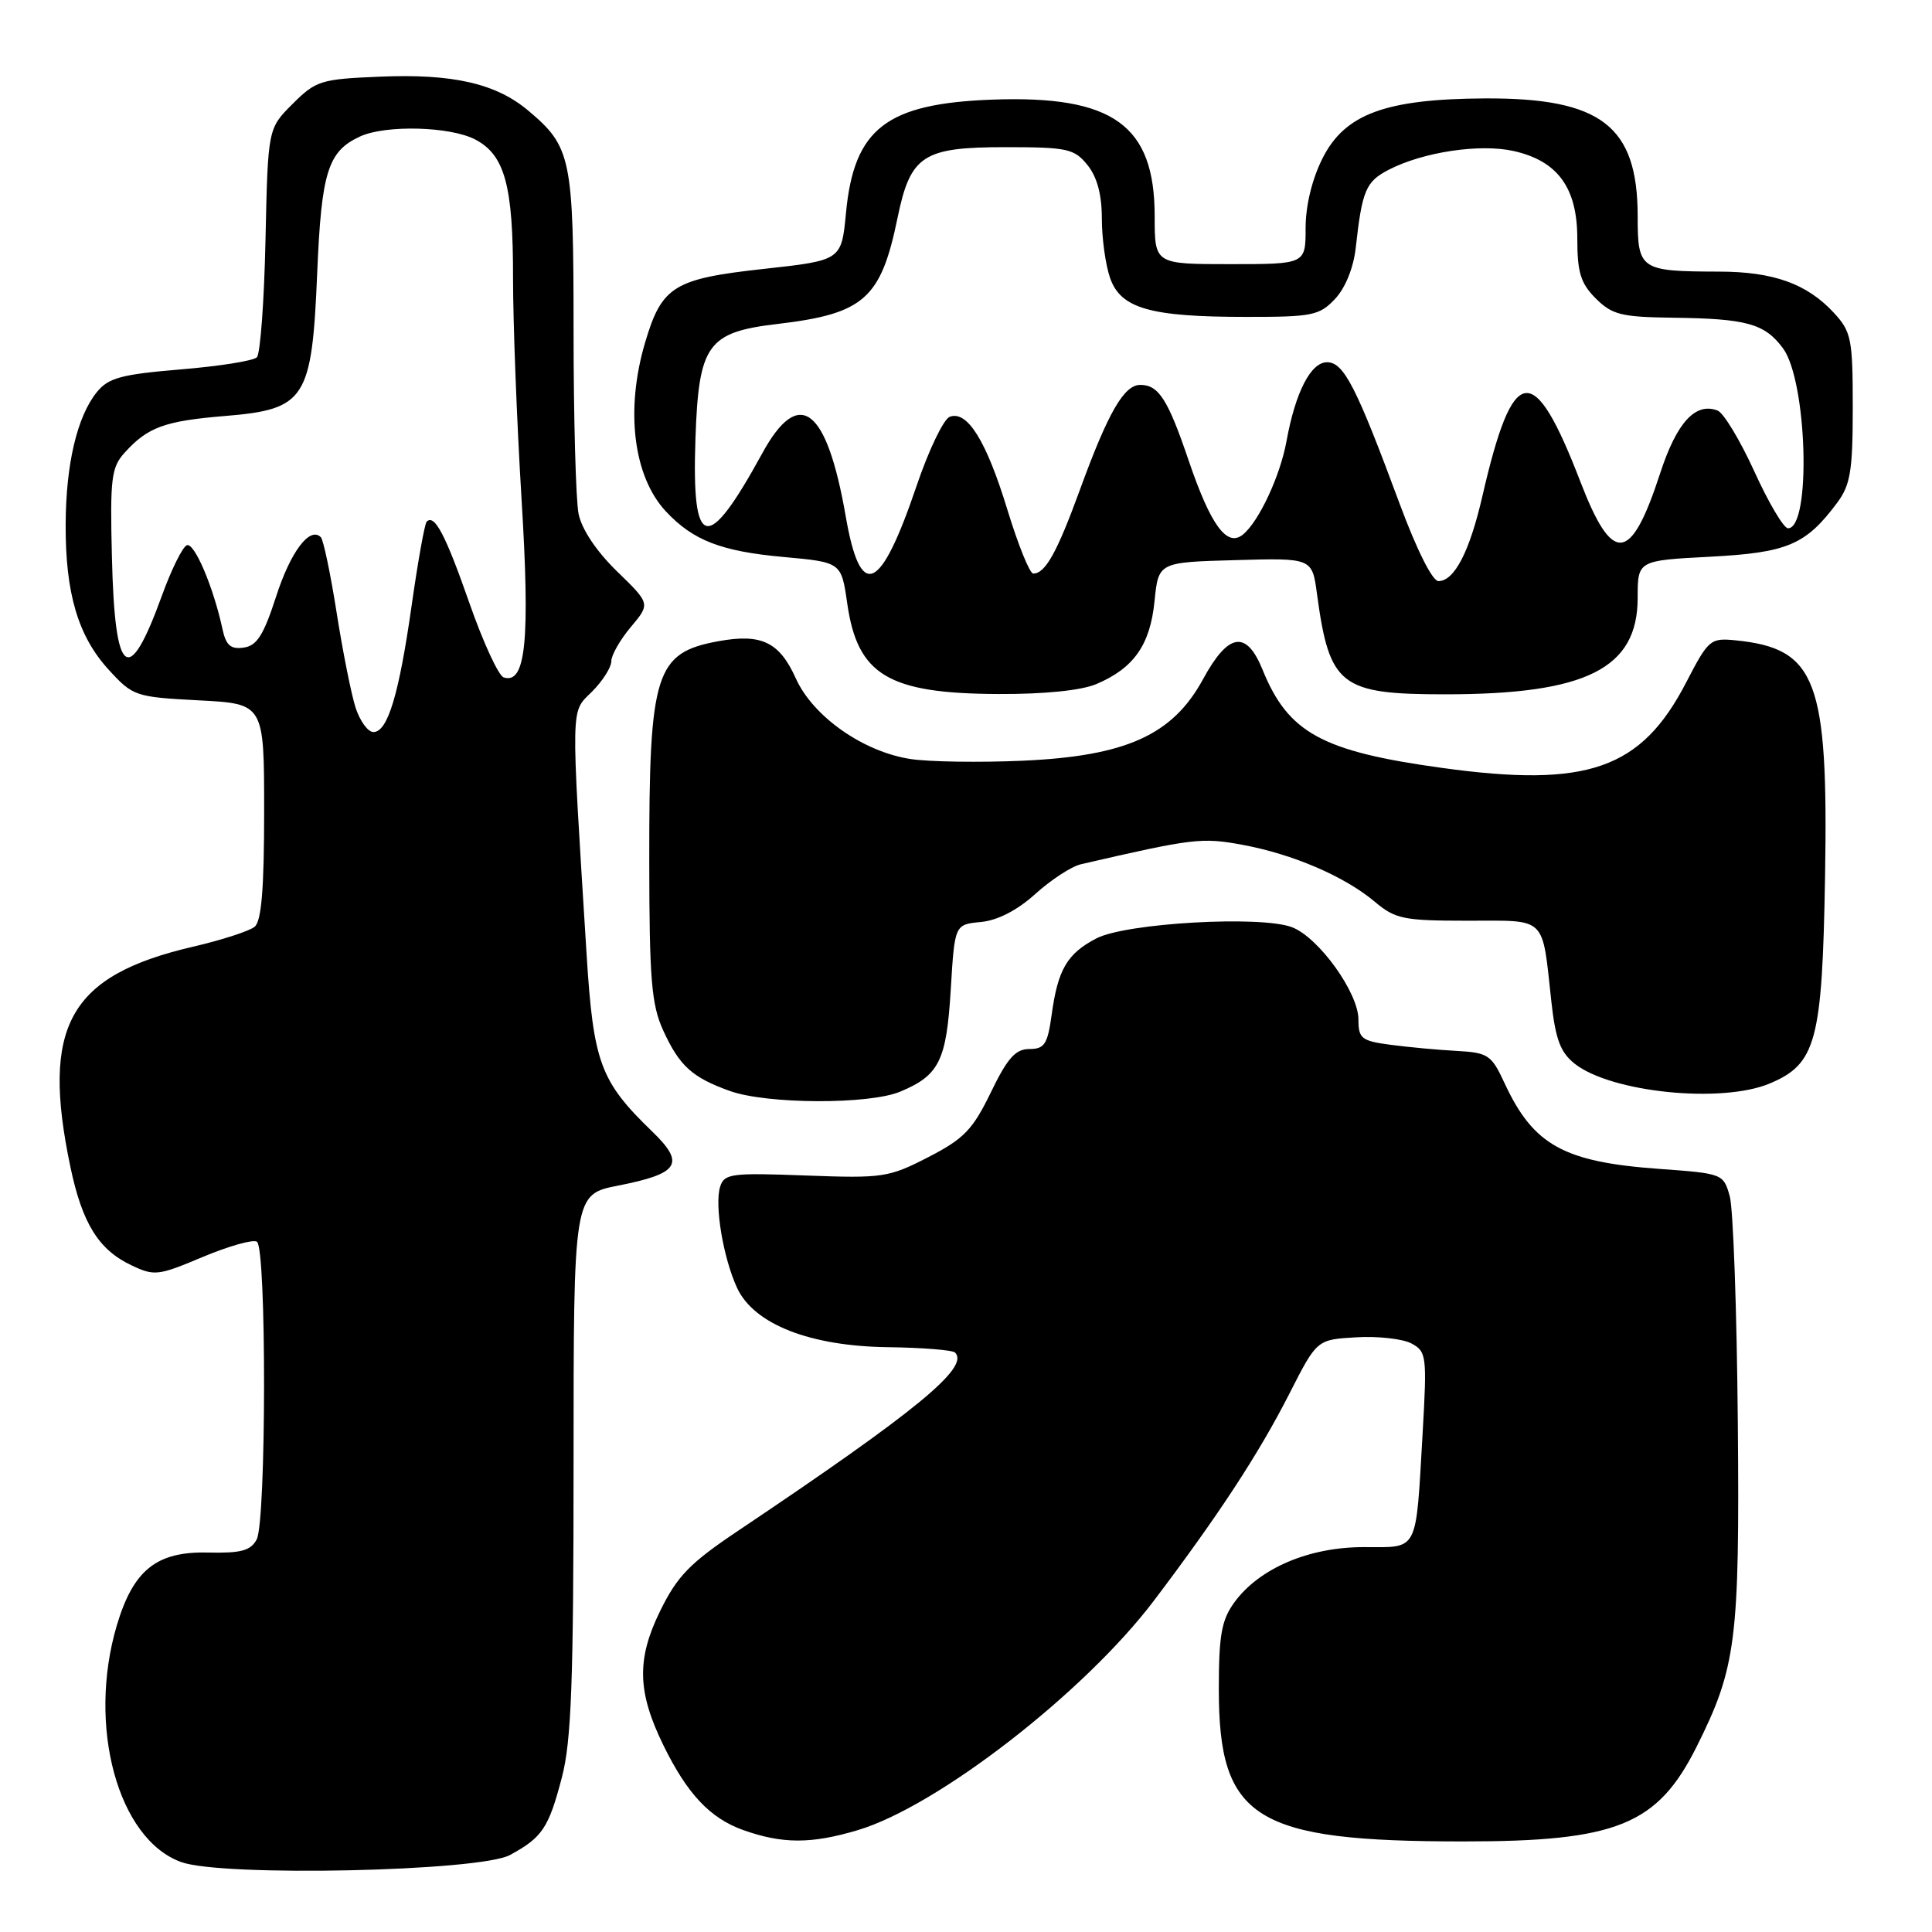 <?xml version="1.0" encoding="UTF-8" standalone="no"?>
<!DOCTYPE svg PUBLIC "-//W3C//DTD SVG 1.1//EN" "http://www.w3.org/Graphics/SVG/1.1/DTD/svg11.dtd" >
<svg xmlns="http://www.w3.org/2000/svg" xmlns:xlink="http://www.w3.org/1999/xlink" version="1.1" viewBox="0 0 256 256">
 <g >
 <path fill="currentColor"
d=" M 67.57 245.80 C 71.87 243.47 72.71 242.20 74.46 235.48 C 75.71 230.71 76.00 222.78 76.00 193.92 C 76.00 158.26 76.00 158.26 81.90 157.10 C 90.02 155.50 90.84 154.20 86.41 149.92 C 79.54 143.28 78.63 140.82 77.73 126.51 C 75.62 92.68 75.59 94.50 78.44 91.65 C 79.85 90.24 81.00 88.43 81.00 87.62 C 81.00 86.81 82.17 84.77 83.59 83.08 C 86.18 80.00 86.18 80.00 81.75 75.70 C 79.02 73.04 77.07 70.12 76.66 68.07 C 76.30 66.24 76.00 55.33 76.00 43.83 C 76.00 20.90 75.70 19.45 69.99 14.65 C 65.72 11.06 60.01 9.75 50.31 10.16 C 42.51 10.48 41.85 10.69 38.77 13.77 C 35.50 17.03 35.50 17.03 35.18 31.77 C 35.01 39.87 34.49 46.88 34.04 47.34 C 33.59 47.81 29.04 48.53 23.93 48.95 C 16.06 49.61 14.37 50.06 12.83 51.96 C 10.22 55.19 8.73 61.49 8.70 69.50 C 8.66 78.62 10.35 84.32 14.41 88.75 C 17.61 92.25 17.94 92.36 26.35 92.80 C 35.00 93.25 35.00 93.25 35.00 107.50 C 35.00 117.74 34.65 122.05 33.74 122.80 C 33.05 123.37 29.38 124.56 25.59 125.44 C 9.14 129.26 5.41 135.95 9.33 154.63 C 10.89 162.07 13.05 165.58 17.36 167.63 C 20.44 169.11 20.94 169.05 26.85 166.56 C 30.28 165.12 33.52 164.20 34.04 164.53 C 35.33 165.32 35.29 201.59 34.01 203.99 C 33.21 205.48 31.93 205.82 27.54 205.72 C 20.75 205.56 17.66 208.03 15.48 215.37 C 11.53 228.70 15.62 243.73 24.03 246.74 C 29.53 248.71 63.56 247.97 67.57 245.80 Z  M 113.64 242.51 C 124.18 239.38 143.66 224.29 152.88 212.12 C 161.44 200.81 166.83 192.58 170.88 184.61 C 174.50 177.50 174.50 177.50 179.72 177.20 C 182.59 177.03 185.88 177.40 187.03 178.02 C 189.02 179.08 189.09 179.68 188.51 189.82 C 187.57 205.94 188.06 205.00 180.69 205.00 C 173.42 205.00 166.85 207.81 163.56 212.32 C 161.86 214.66 161.50 216.65 161.50 223.82 C 161.50 241.05 166.25 244.00 193.95 244.00 C 214.24 244.00 219.62 241.81 224.80 231.47 C 230.06 220.96 230.52 217.38 230.27 188.50 C 230.14 173.65 229.66 160.15 229.20 158.50 C 228.37 155.54 228.25 155.49 219.93 154.89 C 207.20 153.98 203.18 151.76 199.35 143.50 C 197.63 139.78 197.18 139.48 193.00 139.25 C 190.52 139.12 186.59 138.75 184.25 138.44 C 180.40 137.93 180.00 137.61 180.00 135.09 C 180.00 131.54 174.76 124.25 171.22 122.87 C 167.14 121.28 149.21 122.30 145.28 124.34 C 141.40 126.36 140.17 128.46 139.35 134.46 C 138.81 138.37 138.40 139.00 136.40 139.00 C 134.56 139.00 133.49 140.20 131.29 144.75 C 128.89 149.69 127.73 150.90 123.00 153.33 C 117.76 156.03 116.98 156.14 106.76 155.76 C 96.96 155.39 95.97 155.51 95.43 157.22 C 94.65 159.66 95.83 166.68 97.67 170.66 C 99.91 175.47 107.34 178.39 117.72 178.51 C 122.25 178.57 126.22 178.89 126.55 179.22 C 128.51 181.18 121.47 186.96 97.84 202.81 C 91.39 207.13 89.75 208.82 87.46 213.49 C 84.34 219.86 84.45 224.19 87.89 231.23 C 91.06 237.71 94.09 240.93 98.50 242.50 C 103.70 244.34 107.49 244.34 113.64 242.51 Z  M 119.28 144.65 C 124.46 142.49 125.41 140.55 125.98 131.12 C 126.50 122.50 126.50 122.50 129.97 122.17 C 132.19 121.96 134.79 120.62 137.19 118.45 C 139.26 116.58 141.97 114.81 143.22 114.52 C 158.10 111.08 159.25 110.95 164.62 111.94 C 171.32 113.18 178.16 116.12 182.16 119.48 C 184.89 121.78 185.97 122.00 194.47 122.00 C 205.09 122.00 204.30 121.23 205.57 132.78 C 206.12 137.74 206.77 139.46 208.67 140.96 C 213.51 144.76 228.09 146.24 234.47 143.58 C 240.66 140.99 241.46 138.01 241.83 116.10 C 242.27 90.09 240.69 85.93 230.00 84.85 C 226.63 84.51 226.38 84.73 223.43 90.42 C 217.47 101.94 210.37 104.42 191.06 101.75 C 175.17 99.56 170.69 97.11 167.30 88.75 C 165.15 83.45 162.76 83.83 159.40 90.01 C 155.38 97.40 149.20 100.19 135.49 100.80 C 129.82 101.05 123.16 100.95 120.69 100.58 C 114.42 99.64 107.74 94.96 105.46 89.91 C 103.28 85.07 100.90 83.92 95.21 84.96 C 86.83 86.49 86.01 89.10 86.03 114.00 C 86.04 129.73 86.32 133.10 87.86 136.50 C 90.02 141.24 91.70 142.77 96.74 144.57 C 101.66 146.32 115.17 146.37 119.28 144.65 Z  M 145.28 90.64 C 150.23 88.54 152.40 85.46 152.98 79.67 C 153.50 74.50 153.50 74.50 163.68 74.22 C 173.87 73.93 173.87 73.93 174.51 78.72 C 176.16 90.88 177.59 92.00 191.50 92.00 C 210.20 92.00 217.00 88.59 217.00 79.21 C 217.00 74.27 217.00 74.27 226.58 73.77 C 236.84 73.23 239.27 72.21 243.44 66.61 C 245.19 64.26 245.50 62.38 245.50 54.00 C 245.50 44.89 245.31 43.96 243.00 41.45 C 239.44 37.60 235.00 36.00 227.78 35.99 C 217.30 35.96 217.00 35.76 217.00 28.63 C 216.99 16.69 212.17 12.97 196.78 13.04 C 183.61 13.11 178.21 15.09 175.25 20.96 C 173.85 23.74 173.00 27.24 173.00 30.21 C 173.00 35.00 173.00 35.00 163.00 35.00 C 153.00 35.00 153.00 35.00 153.00 28.65 C 153.00 16.57 147.50 12.62 131.50 13.20 C 117.45 13.72 113.17 17.02 112.10 28.18 C 111.50 34.50 111.50 34.50 101.21 35.63 C 89.28 36.94 87.70 37.92 85.49 45.35 C 82.83 54.30 83.91 63.13 88.23 67.76 C 91.83 71.61 95.54 73.05 103.79 73.80 C 111.48 74.50 111.48 74.50 112.26 79.94 C 113.62 89.46 117.69 91.90 132.28 91.96 C 138.38 91.99 143.28 91.49 145.28 90.64 Z  M 47.11 93.75 C 46.54 91.96 45.41 86.29 44.60 81.14 C 43.79 76.00 42.85 71.52 42.51 71.18 C 41.05 69.72 38.50 73.10 36.58 79.06 C 34.93 84.16 34.04 85.57 32.29 85.81 C 30.55 86.06 29.94 85.51 29.47 83.31 C 28.28 77.81 25.78 71.91 24.77 72.24 C 24.21 72.43 22.72 75.43 21.46 78.91 C 17.02 91.17 15.21 89.79 14.83 73.83 C 14.57 63.40 14.75 61.93 16.51 59.99 C 19.58 56.59 21.82 55.78 29.83 55.12 C 40.49 54.24 41.33 52.93 42.03 36.18 C 42.59 22.75 43.45 20.03 47.74 18.07 C 51.13 16.53 59.62 16.75 62.94 18.47 C 66.89 20.51 68.00 24.58 67.98 36.90 C 67.98 42.73 68.48 55.83 69.10 66.00 C 70.26 84.90 69.68 90.71 66.74 89.76 C 66.06 89.54 64.02 85.12 62.21 79.94 C 59.04 70.87 57.58 68.08 56.54 69.12 C 56.27 69.39 55.39 74.31 54.57 80.06 C 52.88 92.00 51.38 97.00 49.48 97.00 C 48.75 97.00 47.69 95.54 47.11 93.75 Z  M 185.46 66.75 C 179.70 51.20 178.06 48.00 175.84 48.00 C 173.68 48.00 171.64 51.98 170.46 58.50 C 169.63 63.05 166.83 69.07 164.72 70.81 C 162.60 72.58 160.44 69.65 157.51 61.04 C 154.75 52.91 153.53 51.00 151.09 51.00 C 148.94 51.00 146.83 54.65 143.09 64.91 C 140.06 73.21 138.51 76.00 136.91 76.00 C 136.44 76.00 134.91 72.20 133.49 67.56 C 130.70 58.41 128.17 54.34 125.84 55.23 C 125.03 55.54 123.06 59.64 121.47 64.33 C 116.64 78.57 114.02 79.70 112.06 68.40 C 109.54 53.92 105.87 51.16 101.00 60.07 C 93.68 73.44 91.64 73.00 92.15 58.13 C 92.58 45.64 93.74 44.02 103.00 42.93 C 114.49 41.57 116.72 39.61 118.93 28.86 C 120.64 20.58 122.28 19.50 133.19 19.50 C 141.43 19.50 142.34 19.70 144.09 21.86 C 145.37 23.44 146.00 25.78 146.00 28.96 C 146.00 31.57 146.49 35.11 147.09 36.83 C 148.50 40.87 152.38 41.99 165.08 41.99 C 173.90 42.00 174.83 41.81 176.91 39.60 C 178.27 38.15 179.35 35.47 179.64 32.85 C 180.49 25.21 180.97 24.07 184.02 22.49 C 188.57 20.14 196.09 19.01 200.56 20.01 C 206.41 21.32 209.00 24.88 209.00 31.60 C 209.00 36.10 209.44 37.54 211.45 39.55 C 213.62 41.71 214.83 42.01 221.70 42.10 C 231.44 42.22 233.82 42.88 236.24 46.13 C 239.47 50.45 240.03 70.00 236.92 70.00 C 236.35 70.00 234.34 66.61 232.46 62.47 C 230.57 58.33 228.38 54.70 227.59 54.40 C 224.65 53.27 222.17 55.98 219.97 62.74 C 216.09 74.64 213.67 74.89 209.41 63.83 C 203.18 47.66 200.49 48.06 196.42 65.76 C 194.73 73.10 192.71 77.00 190.60 77.00 C 189.80 77.00 187.71 72.82 185.46 66.75 Z "/>
</g>
</svg>